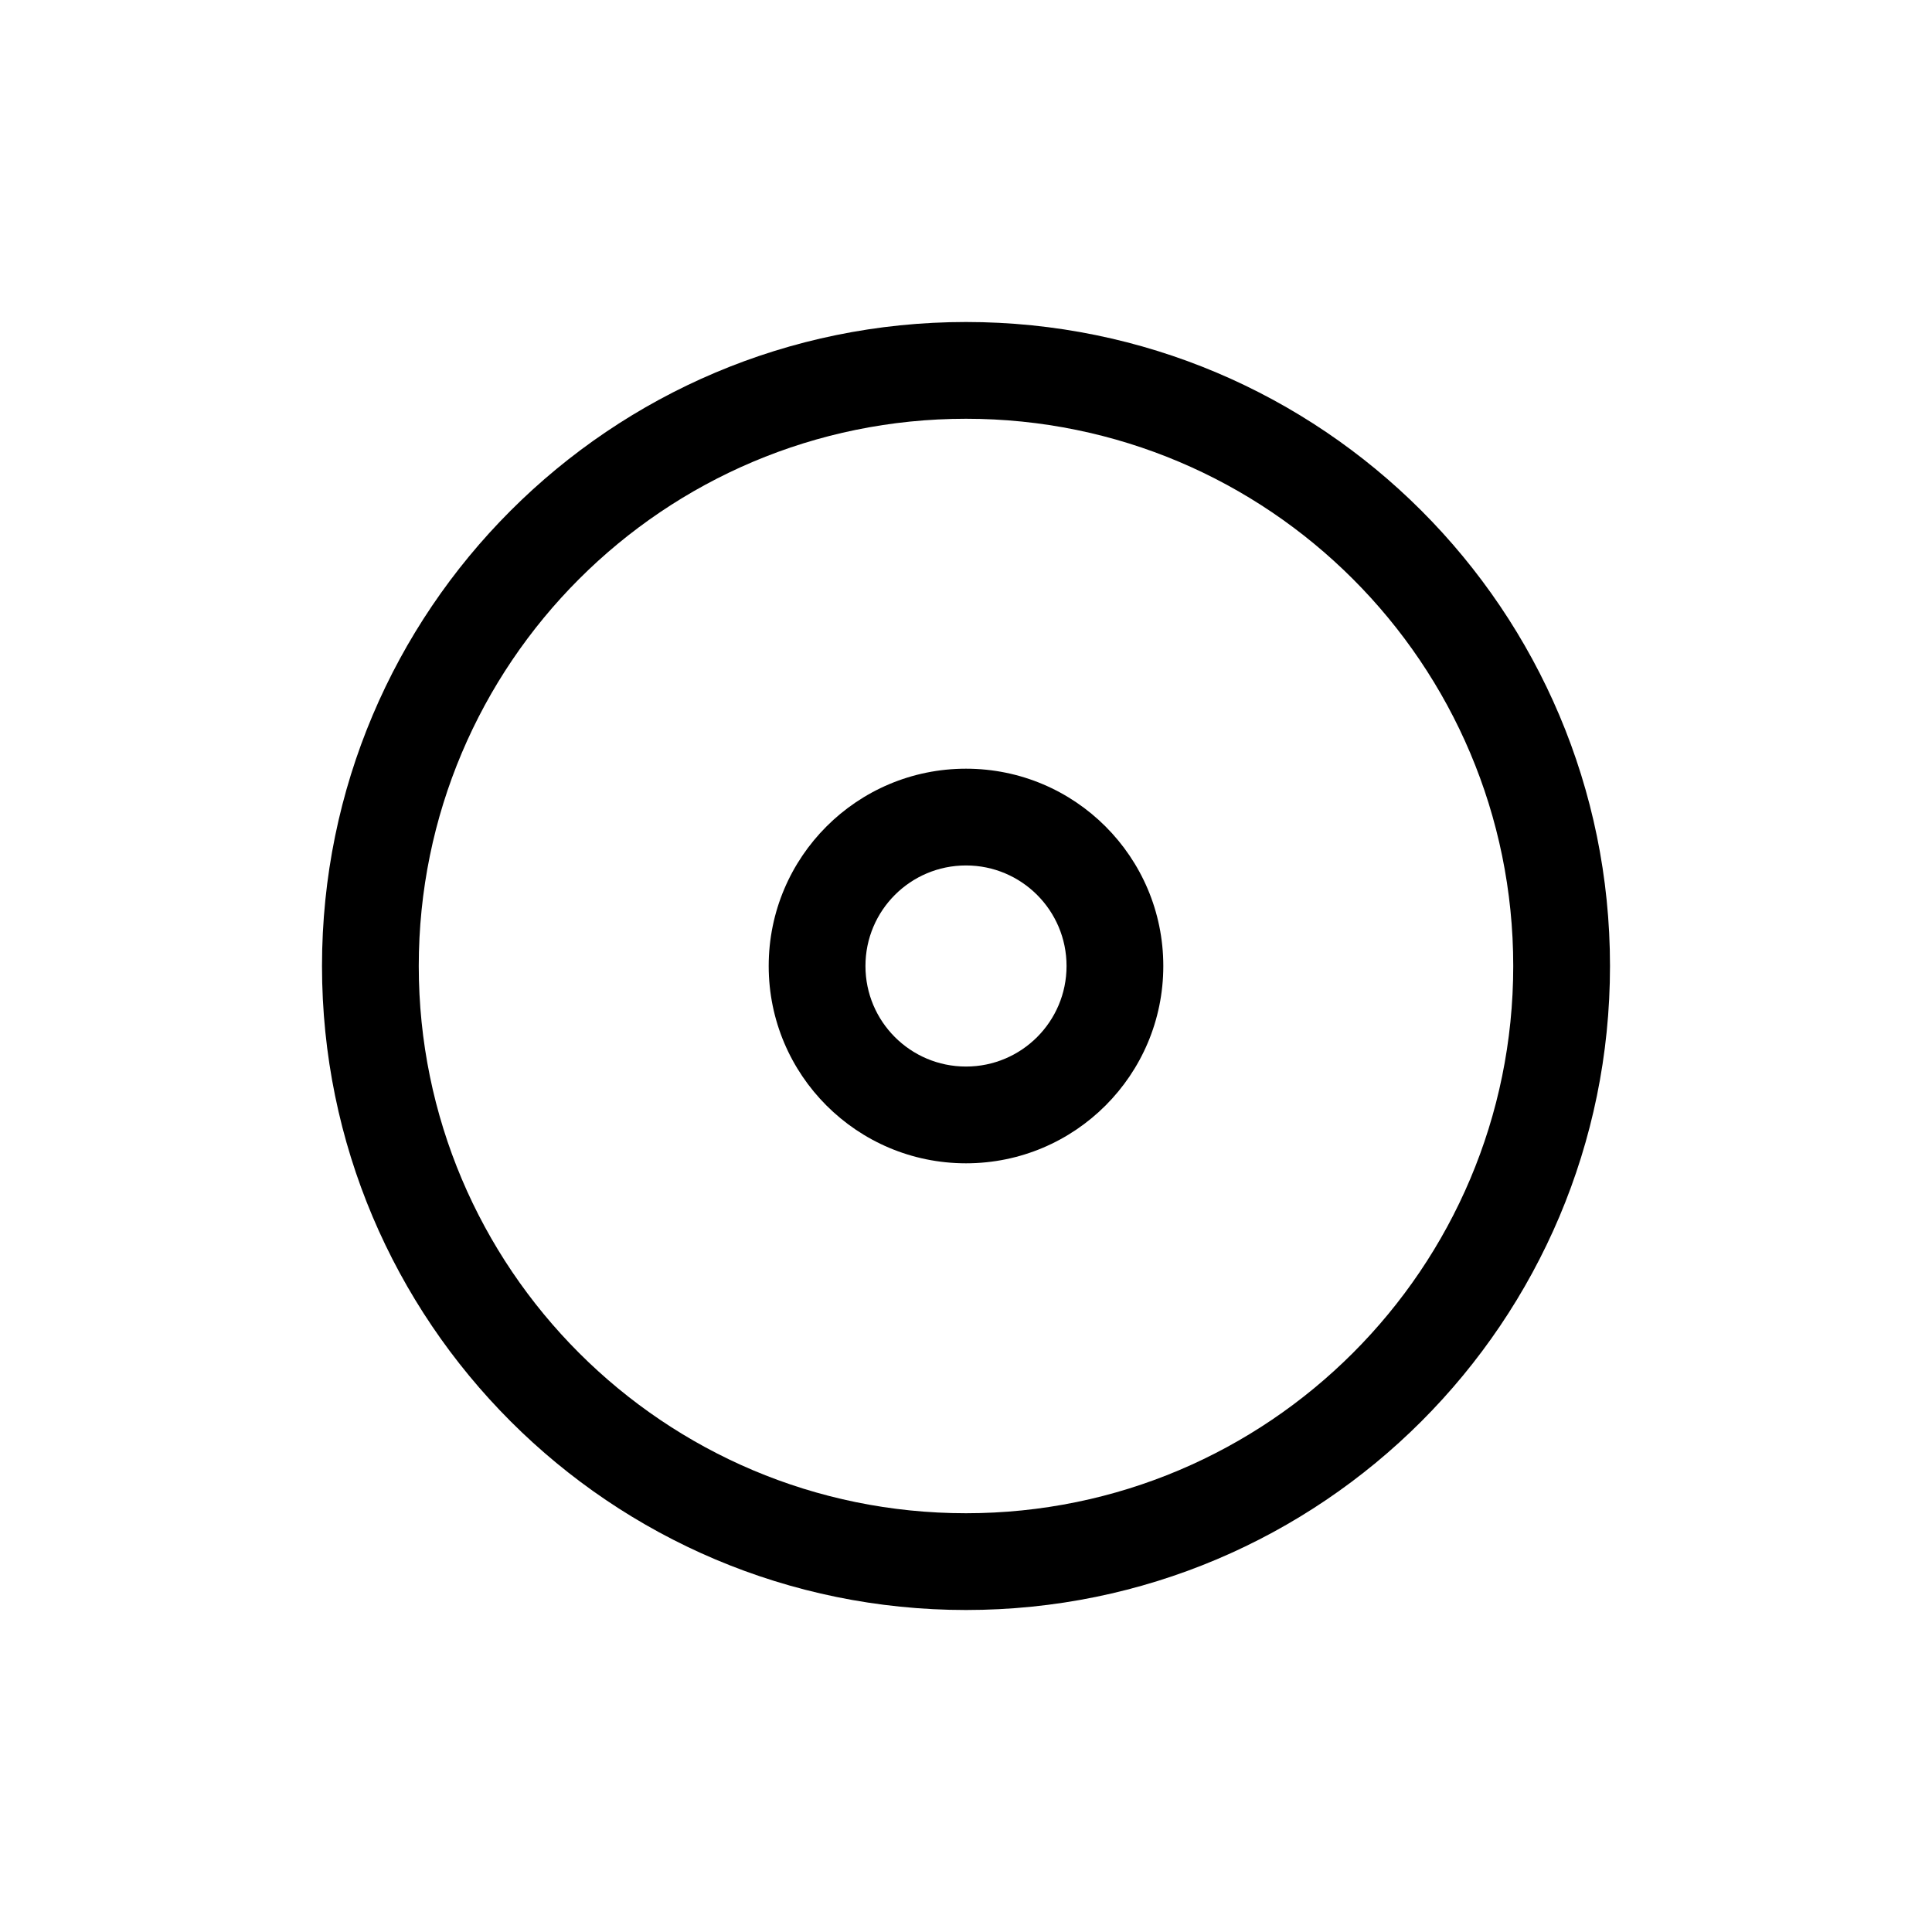 <svg width="24" height="24" viewBox="0 0 24 24" fill="none" xmlns="http://www.w3.org/2000/svg">
<path fill-rule="evenodd" clip-rule="evenodd" d="M9.549 12C9.549 10.646 10.646 9.549 12 9.549C13.354 9.549 14.451 10.646 14.451 12C14.451 13.354 13.354 14.451 12 14.451C10.646 14.451 9.549 13.354 9.549 12ZM12 10.751C11.31 10.751 10.751 11.31 10.751 12C10.751 12.69 11.31 13.249 12 13.249C12.69 13.249 13.249 12.69 13.249 12C13.249 11.31 12.69 10.751 12 10.751Z" fill="black"/>
<path fill-rule="evenodd" clip-rule="evenodd" d="M4 12C4 7.582 7.582 4 12 4C16.418 4 20 7.582 20 12C20 16.418 16.418 20 12 20C7.582 20 4 16.418 4 12ZM12 5.202C8.246 5.202 5.202 8.246 5.202 12C5.202 15.754 8.246 18.798 12 18.798C15.754 18.798 18.798 15.754 18.798 12C18.798 8.246 15.754 5.202 12 5.202Z" fill="black"/>
</svg>
